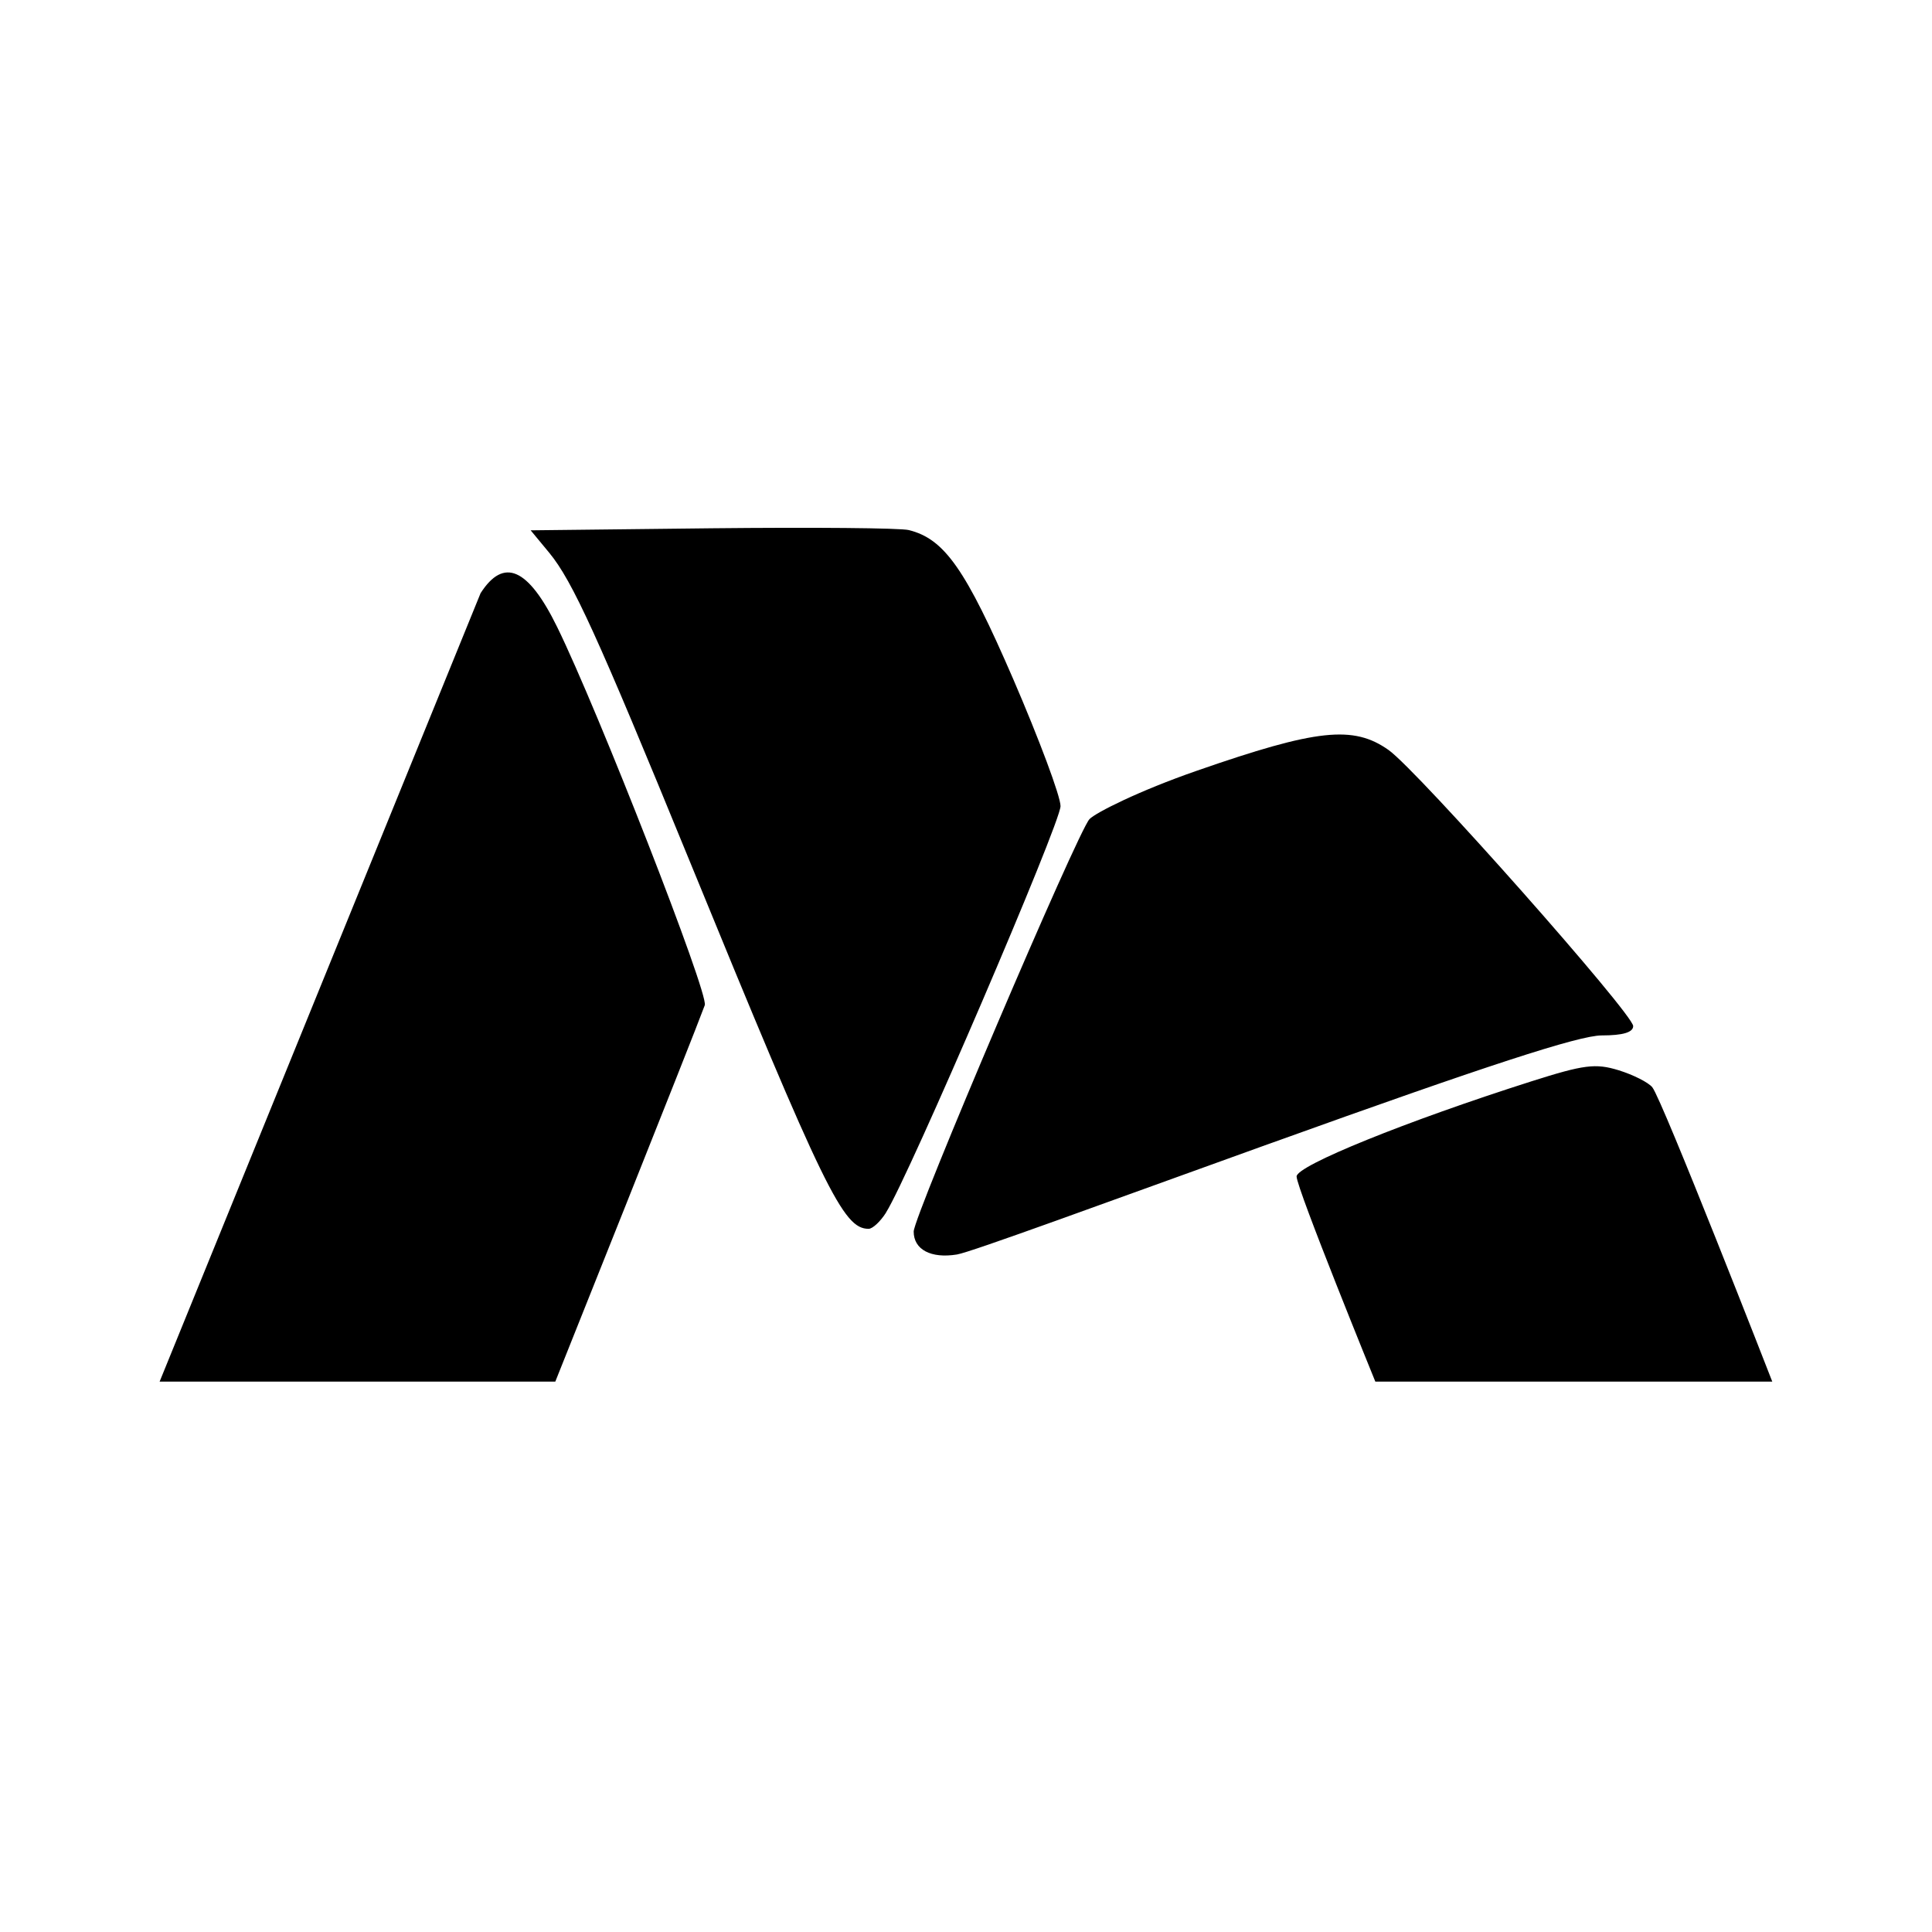 <?xml version='1.0' encoding='UTF-8'?>
<svg xmlns:inkscape="http://www.inkscape.org/namespaces/inkscape" xmlns:sodipodi="http://sodipodi.sourceforge.net/DTD/sodipodi-0.dtd" xmlns="http://www.w3.org/2000/svg" xmlns:svg="http://www.w3.org/2000/svg" xmlns:rdf="http://www.w3.org/1999/02/22-rdf-syntax-ns#" xmlns:cc="http://creativecommons.org/ns#" xmlns:dc="http://purl.org/dc/elements/1.1/" width="64" height="64" version="1.1" viewBox="0 0 16.933 16.933" id="svg7" sodipodi:docname="masterpdfeditor.svg" inkscape:version="1.4 (e7c3feb100, 2024-10-09)">
  <sodipodi:namedview id="namedview7" pagecolor="#9c4444" bordercolor="#000000" borderopacity="0.25" inkscape:showpageshadow="2" inkscape:pageopacity="0.0" inkscape:pagecheckerboard="0" inkscape:deskcolor="#d1d1d1" inkscape:zoom="6.15625" inkscape:cx="15.51269" inkscape:cy="29.725888" inkscape:window-width="1183" inkscape:window-height="941" inkscape:window-x="35" inkscape:window-y="32" inkscape:window-maximized="0" inkscape:current-layer="svg7" showgrid="false"/>
  <defs id="defs2">
    <style id="current-color-scheme" type="text/css">.ColorScheme-Text {color:#000000} .ColorScheme-Highlight {color:#3b4252}</style></defs>
  <path d="m 4.867,12.109 h -3.468 L 4.212,5.199 C 4.415,4.883 4.629,4.977 4.883,5.495 5.244,6.23 6.213,8.712 6.177,8.81 6.07,9.102 4.869,12.104 4.867,12.109 Z m 10.666,0 h -3.479 c 0,0 -0.69,-1.693 -0.69,-1.798 0,-0.095 0.963,-0.485 2.059,-0.834 0.46,-0.146 0.56,-0.159 0.763,-0.097 0.129,0.04 0.262,0.107 0.296,0.15 0.089,0.113 1.05,2.575 1.051,2.579 z m -4.388,-2.092 c -1.439,0.518 -2.634,0.958 -2.758,0.978 -0.228,0.037 -0.379,-0.043 -0.379,-0.201 0,-0.135 1.439,-3.51 1.541,-3.615 0.054,-0.056 0.431,-0.247 0.941,-0.424 1.052,-0.366 1.372,-0.4 1.681,-0.181 0.26,0.186 2.143,2.313 2.143,2.419 0,0.055 -0.09,0.082 -0.276,0.082 -0.198,0 -1.011,0.265 -2.892,0.942 z M 7.765,10.628 C 7.966,10.311 9.297,7.21 9.295,7.065 9.295,6.979 9.107,6.477 8.88,5.951 8.463,4.988 8.278,4.724 7.966,4.646 7.893,4.627 7.117,4.621 6.242,4.63 l -1.591,0.018 0.163,0.197 c 0.204,0.248 0.421,0.724 1.226,2.691 1.188,2.903 1.35,3.234 1.573,3.234 0.035,0 0.103,-0.064 0.152,-0.141 z" id="path3-7" style="fill:#000000;fill-opacity:1;stroke-width:0.399" class="ColorScheme-Text"/>
  <g id="g9" transform="matrix(0.47,0,0,0.47,4.747,3.747)" style="fill:#999999;fill-opacity:1;stroke:none;stroke-width:0.583;stroke-dasharray:none;stroke-opacity:0.3"/>
  </svg>
